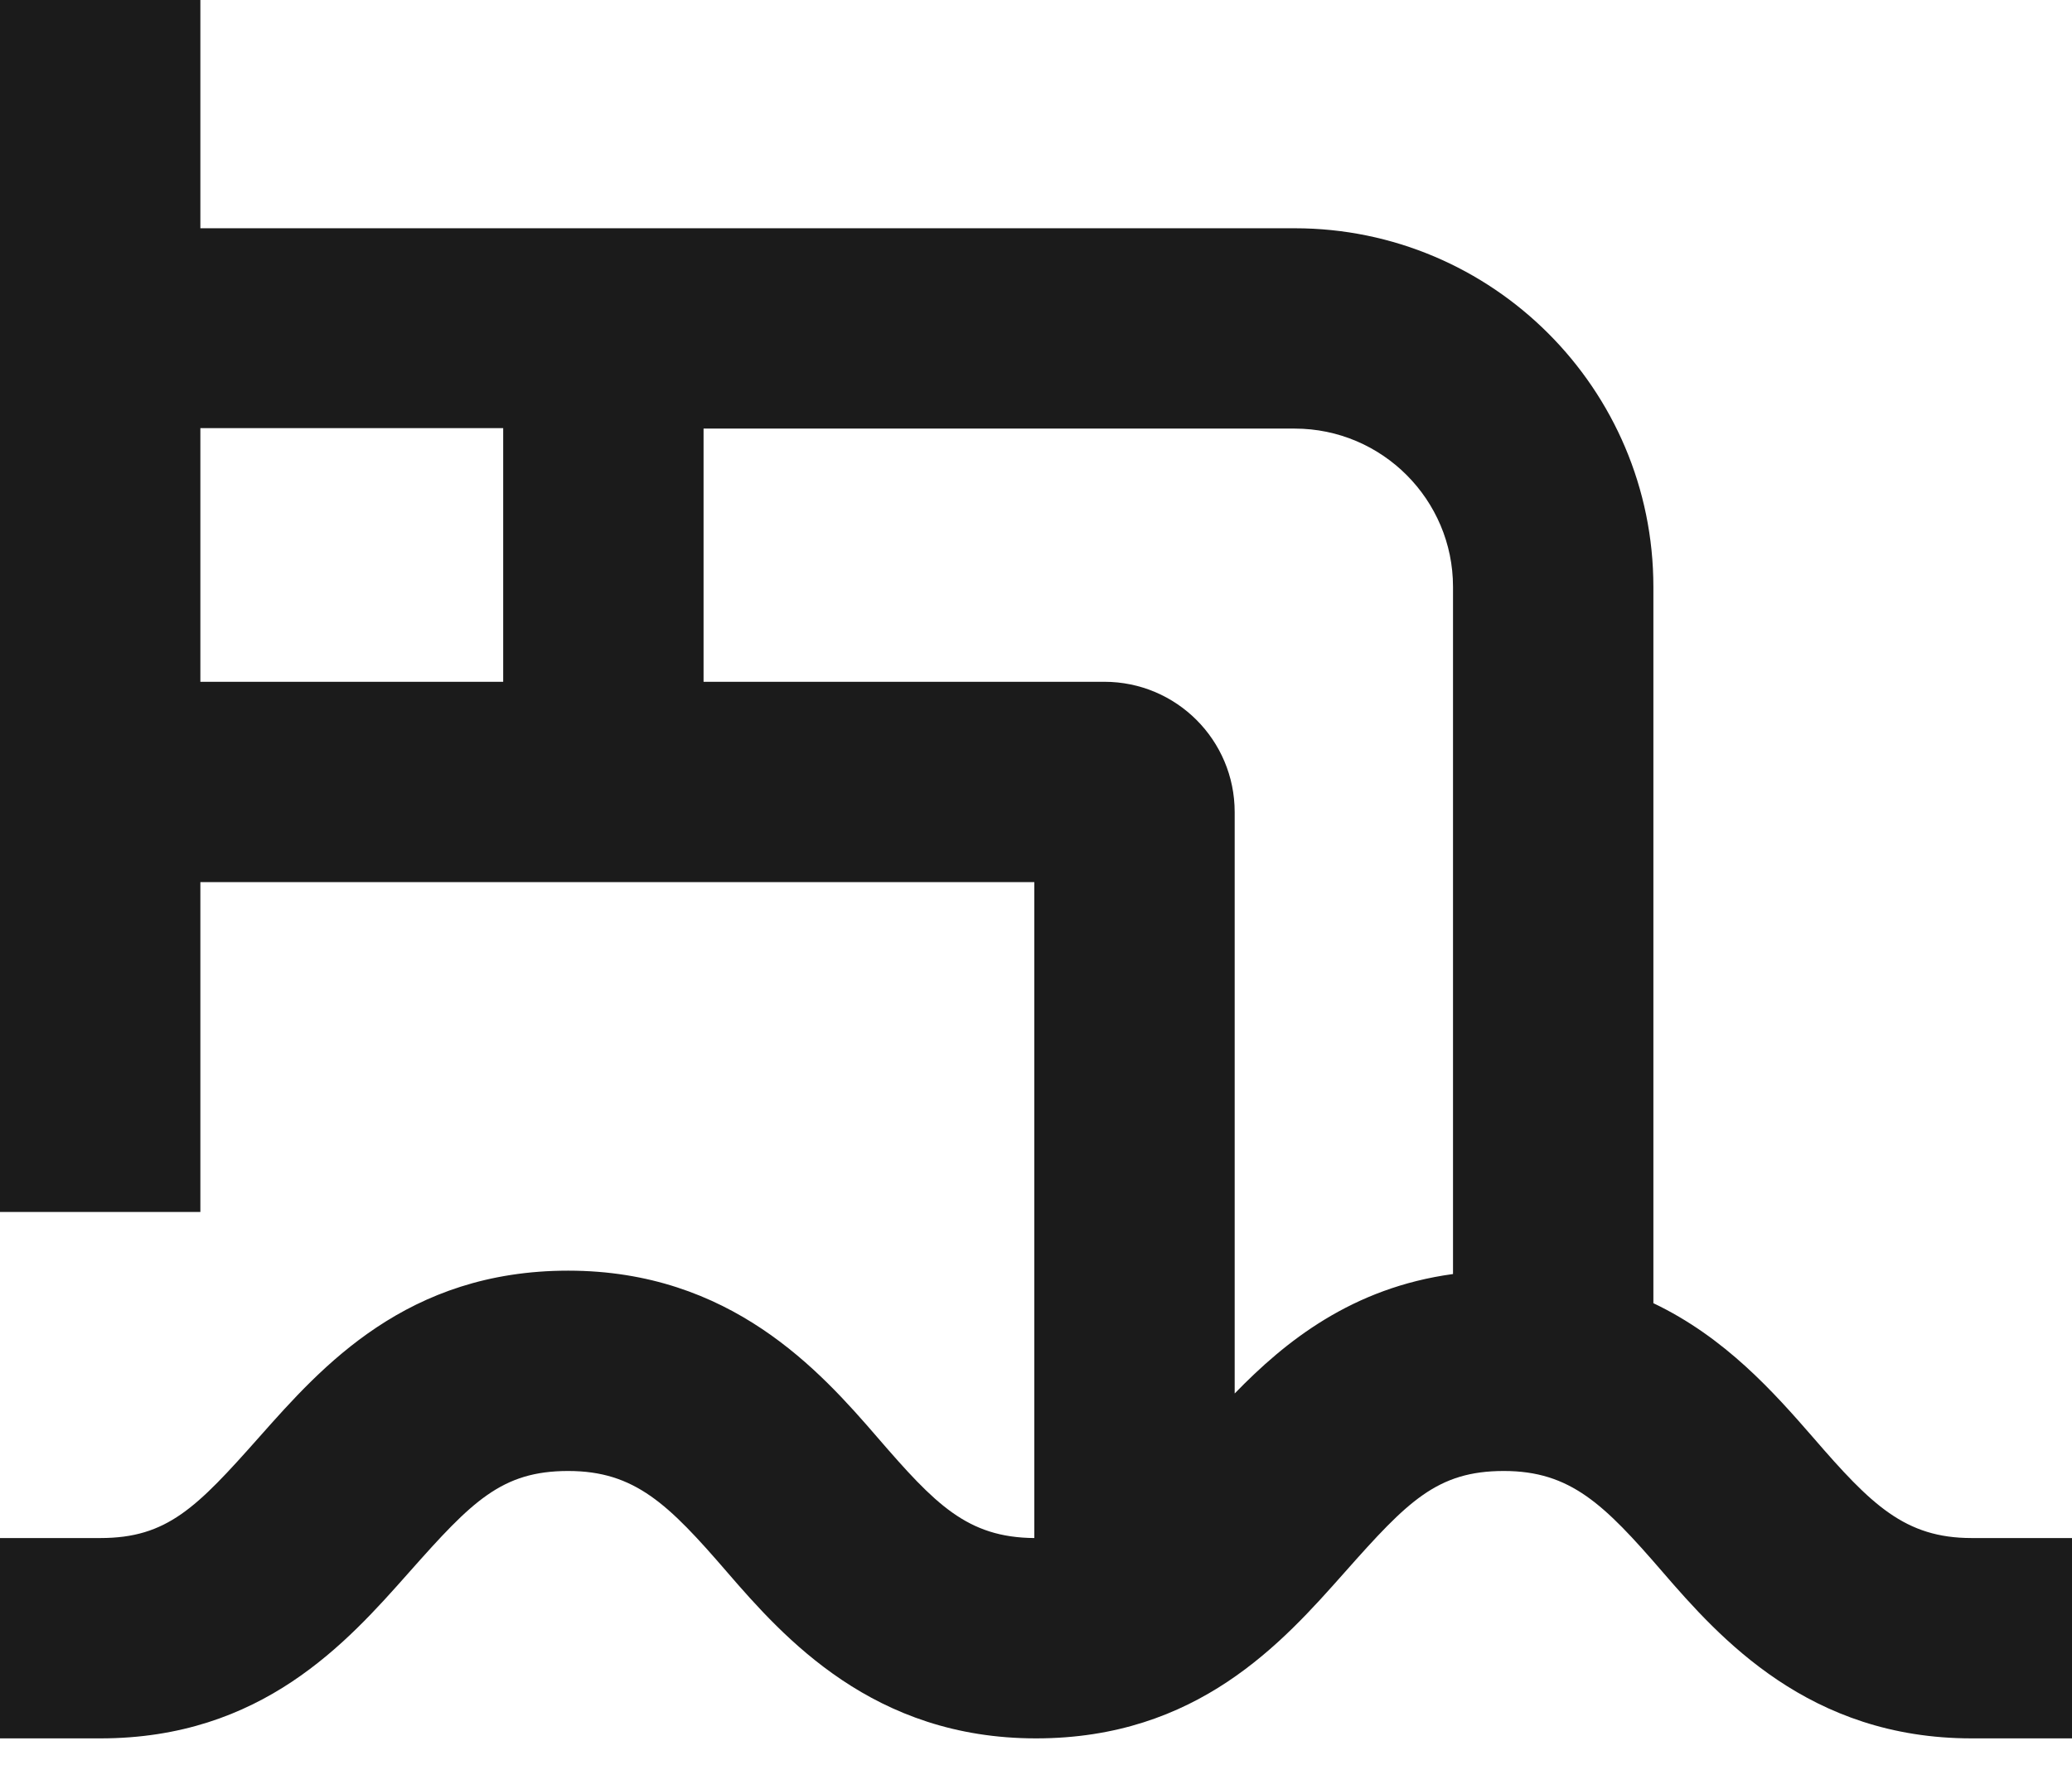 <svg width="27" height="23" viewBox="0 0 27 23" fill="none" xmlns="http://www.w3.org/2000/svg">
<path fill-rule="evenodd" clip-rule="evenodd" d="M2.611 11.497V15.796H0V11.497V2.975V0H2.611V2.975H6.622H9.168H16.871C19.449 2.975 21.545 5.07 21.545 7.648V16.985C22.483 17.432 23.119 18.152 23.629 18.738C24.384 19.612 24.823 20.046 25.692 20.046H27V22.657H25.692C23.575 22.657 22.413 21.355 21.659 20.481C20.904 19.607 20.464 19.172 19.596 19.172C18.727 19.172 18.342 19.569 17.533 20.481L17.517 20.499C16.709 21.41 15.603 22.657 13.5 22.657C11.383 22.657 10.221 21.355 9.467 20.481C8.712 19.607 8.273 19.172 7.404 19.172C6.536 19.172 6.15 19.569 5.341 20.481L5.325 20.499C4.518 21.41 3.411 22.657 1.308 22.657H0V20.046H1.308C2.177 20.046 2.562 19.65 3.371 18.738L3.387 18.72C4.195 17.809 5.301 16.561 7.404 16.561C9.521 16.561 10.683 17.864 11.437 18.738C12.186 19.605 12.603 20.039 13.478 20.046V11.497H9.168H5.89H2.611ZM2.611 8.886H5.89H6.557V5.58H2.611V8.886ZM18.934 16.605C17.62 16.784 16.75 17.48 16.089 18.162V10.585C16.089 9.646 15.329 8.886 14.39 8.886H9.168V5.586H16.871C18.011 5.586 18.934 6.514 18.934 7.648V16.605Z" fill="#1B1B1B"/>
</svg>
